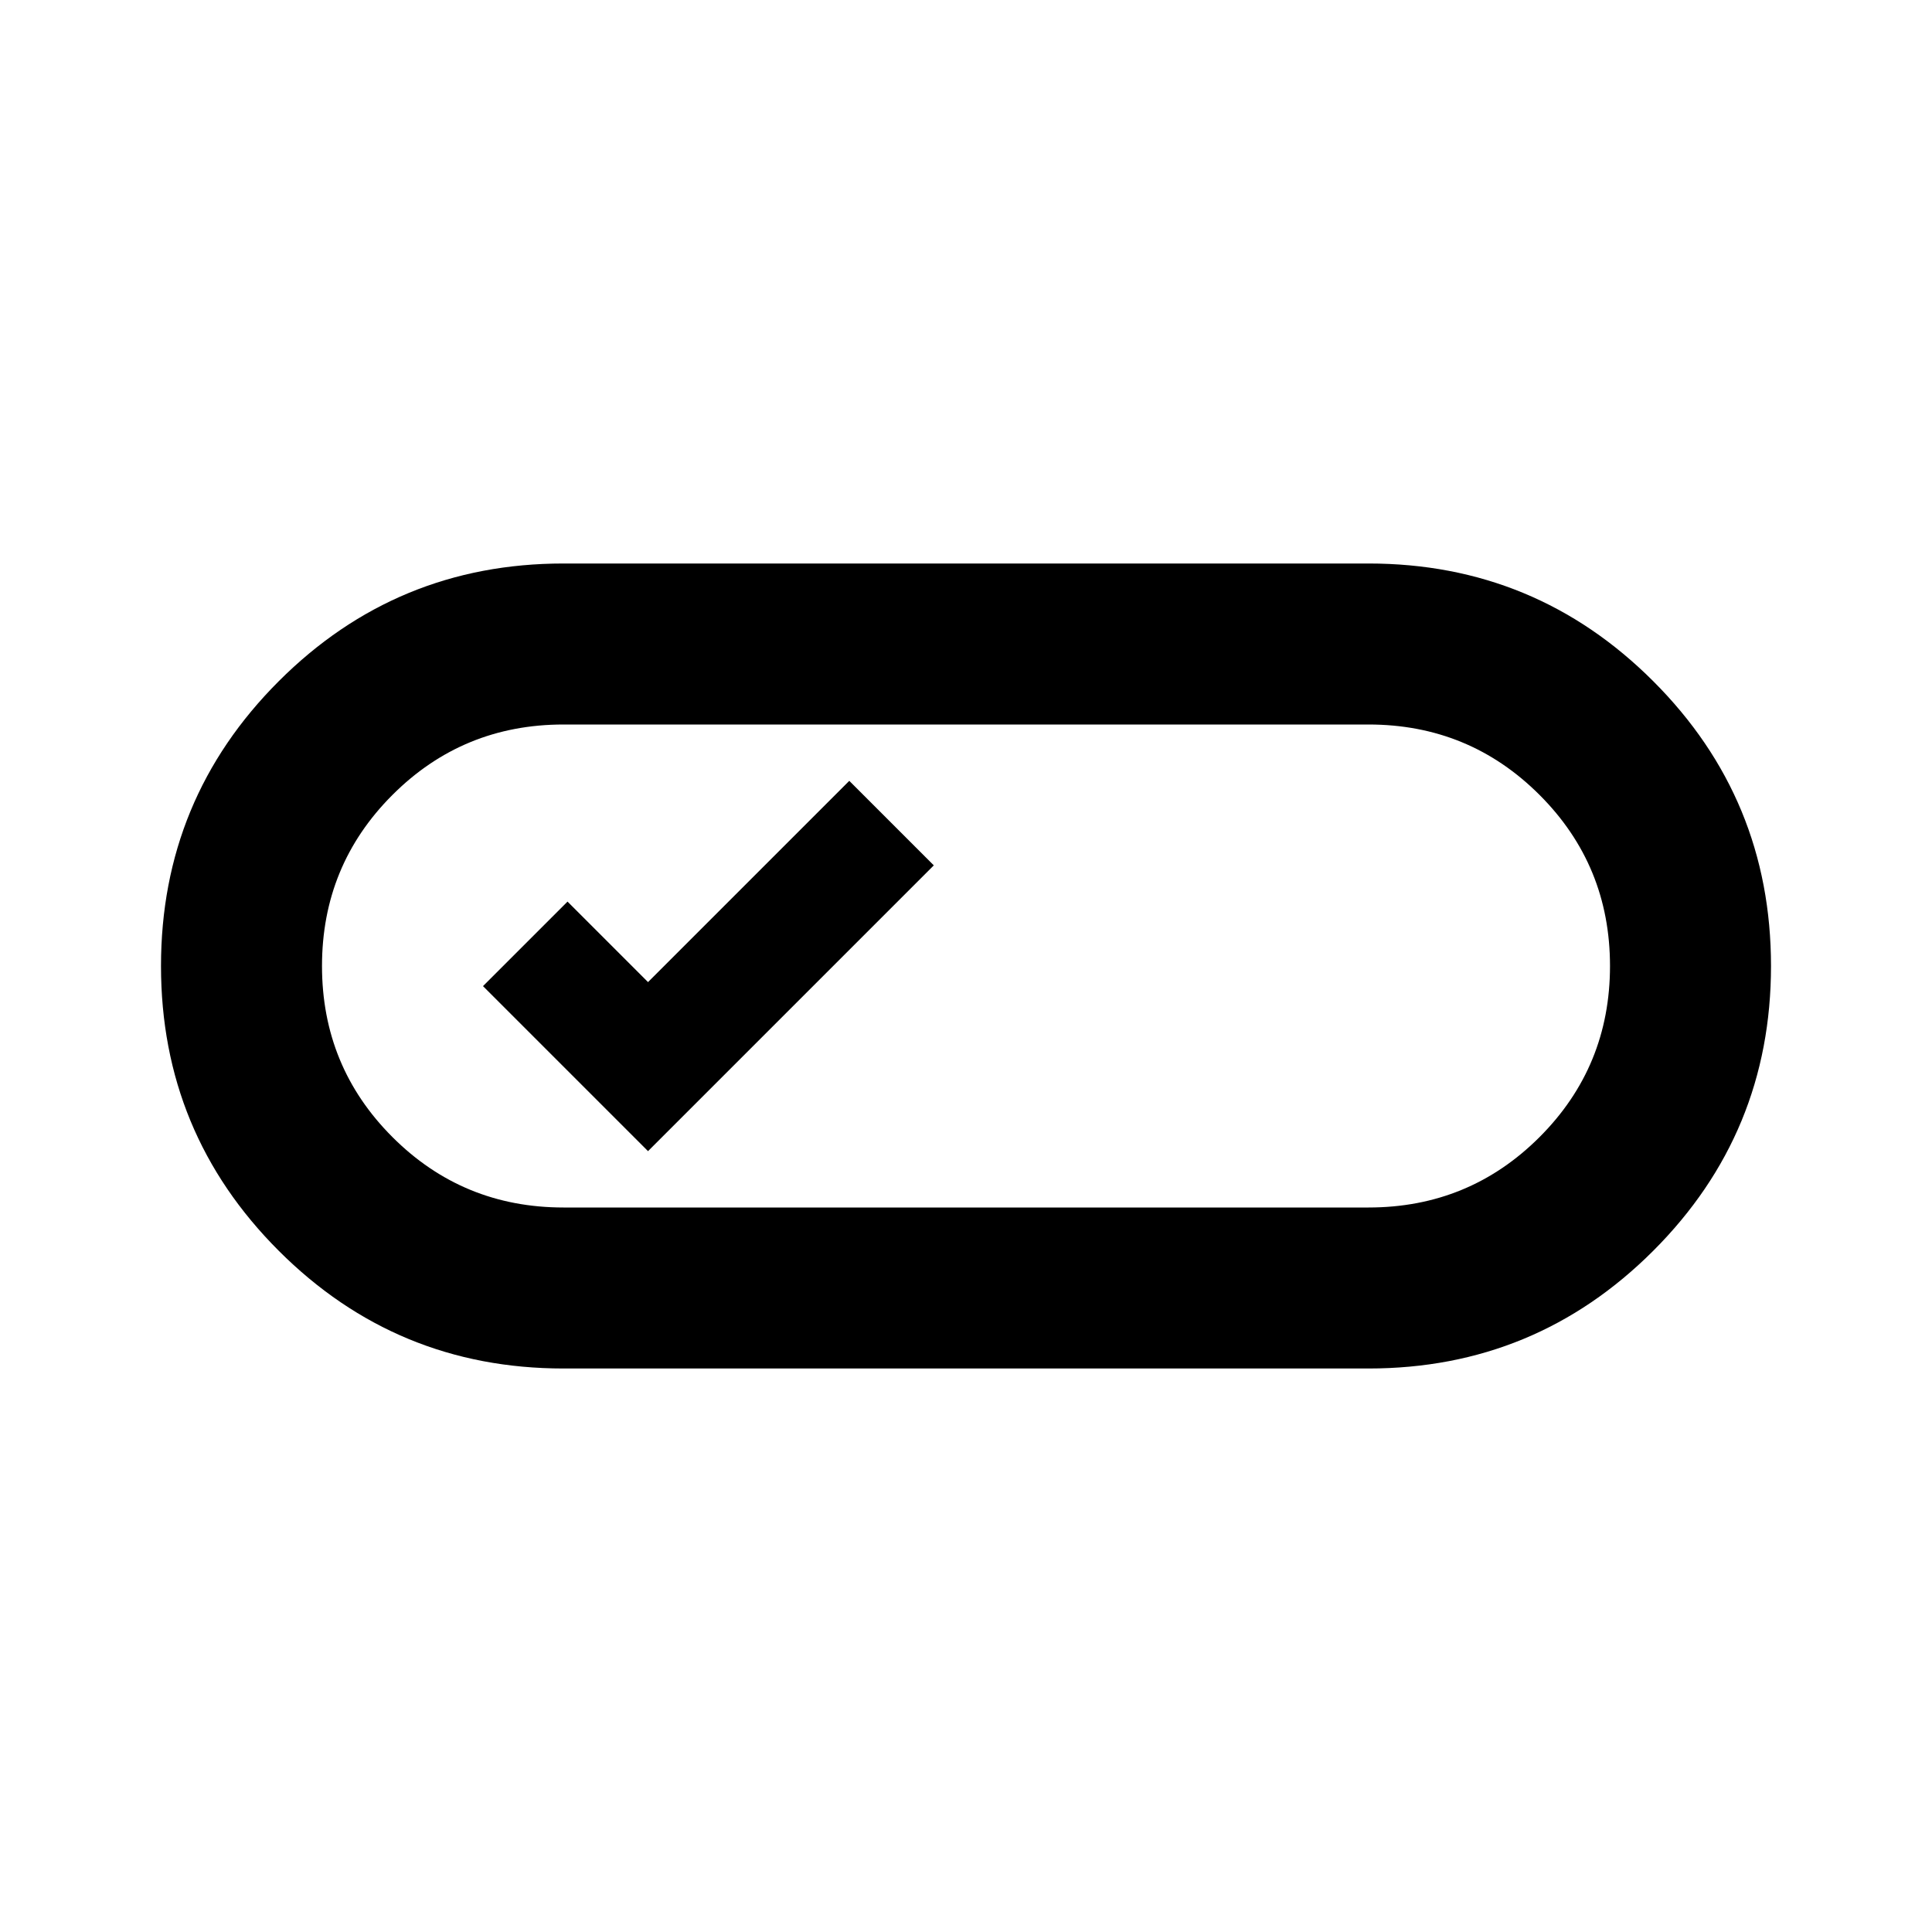 <svg xmlns="http://www.w3.org/2000/svg" height="24" viewBox="0 -960 960 960" width="24"><path d="M280-280q-83 0-141.5-58.5T80-480q0-83 58.5-141.5T280-680h400q83 0 141.5 58.5T880-480q0 83-58.5 141.5T680-280H280Zm0-80h400q50 0 85-35t35-85q0-50-35-85t-85-35H280q-50 0-85 35t-35 85q0 50 35 85t85 35Zm42-28 142-142-42-42-100 100-40-40-42 42 82 82Zm158-92Z"/></svg>